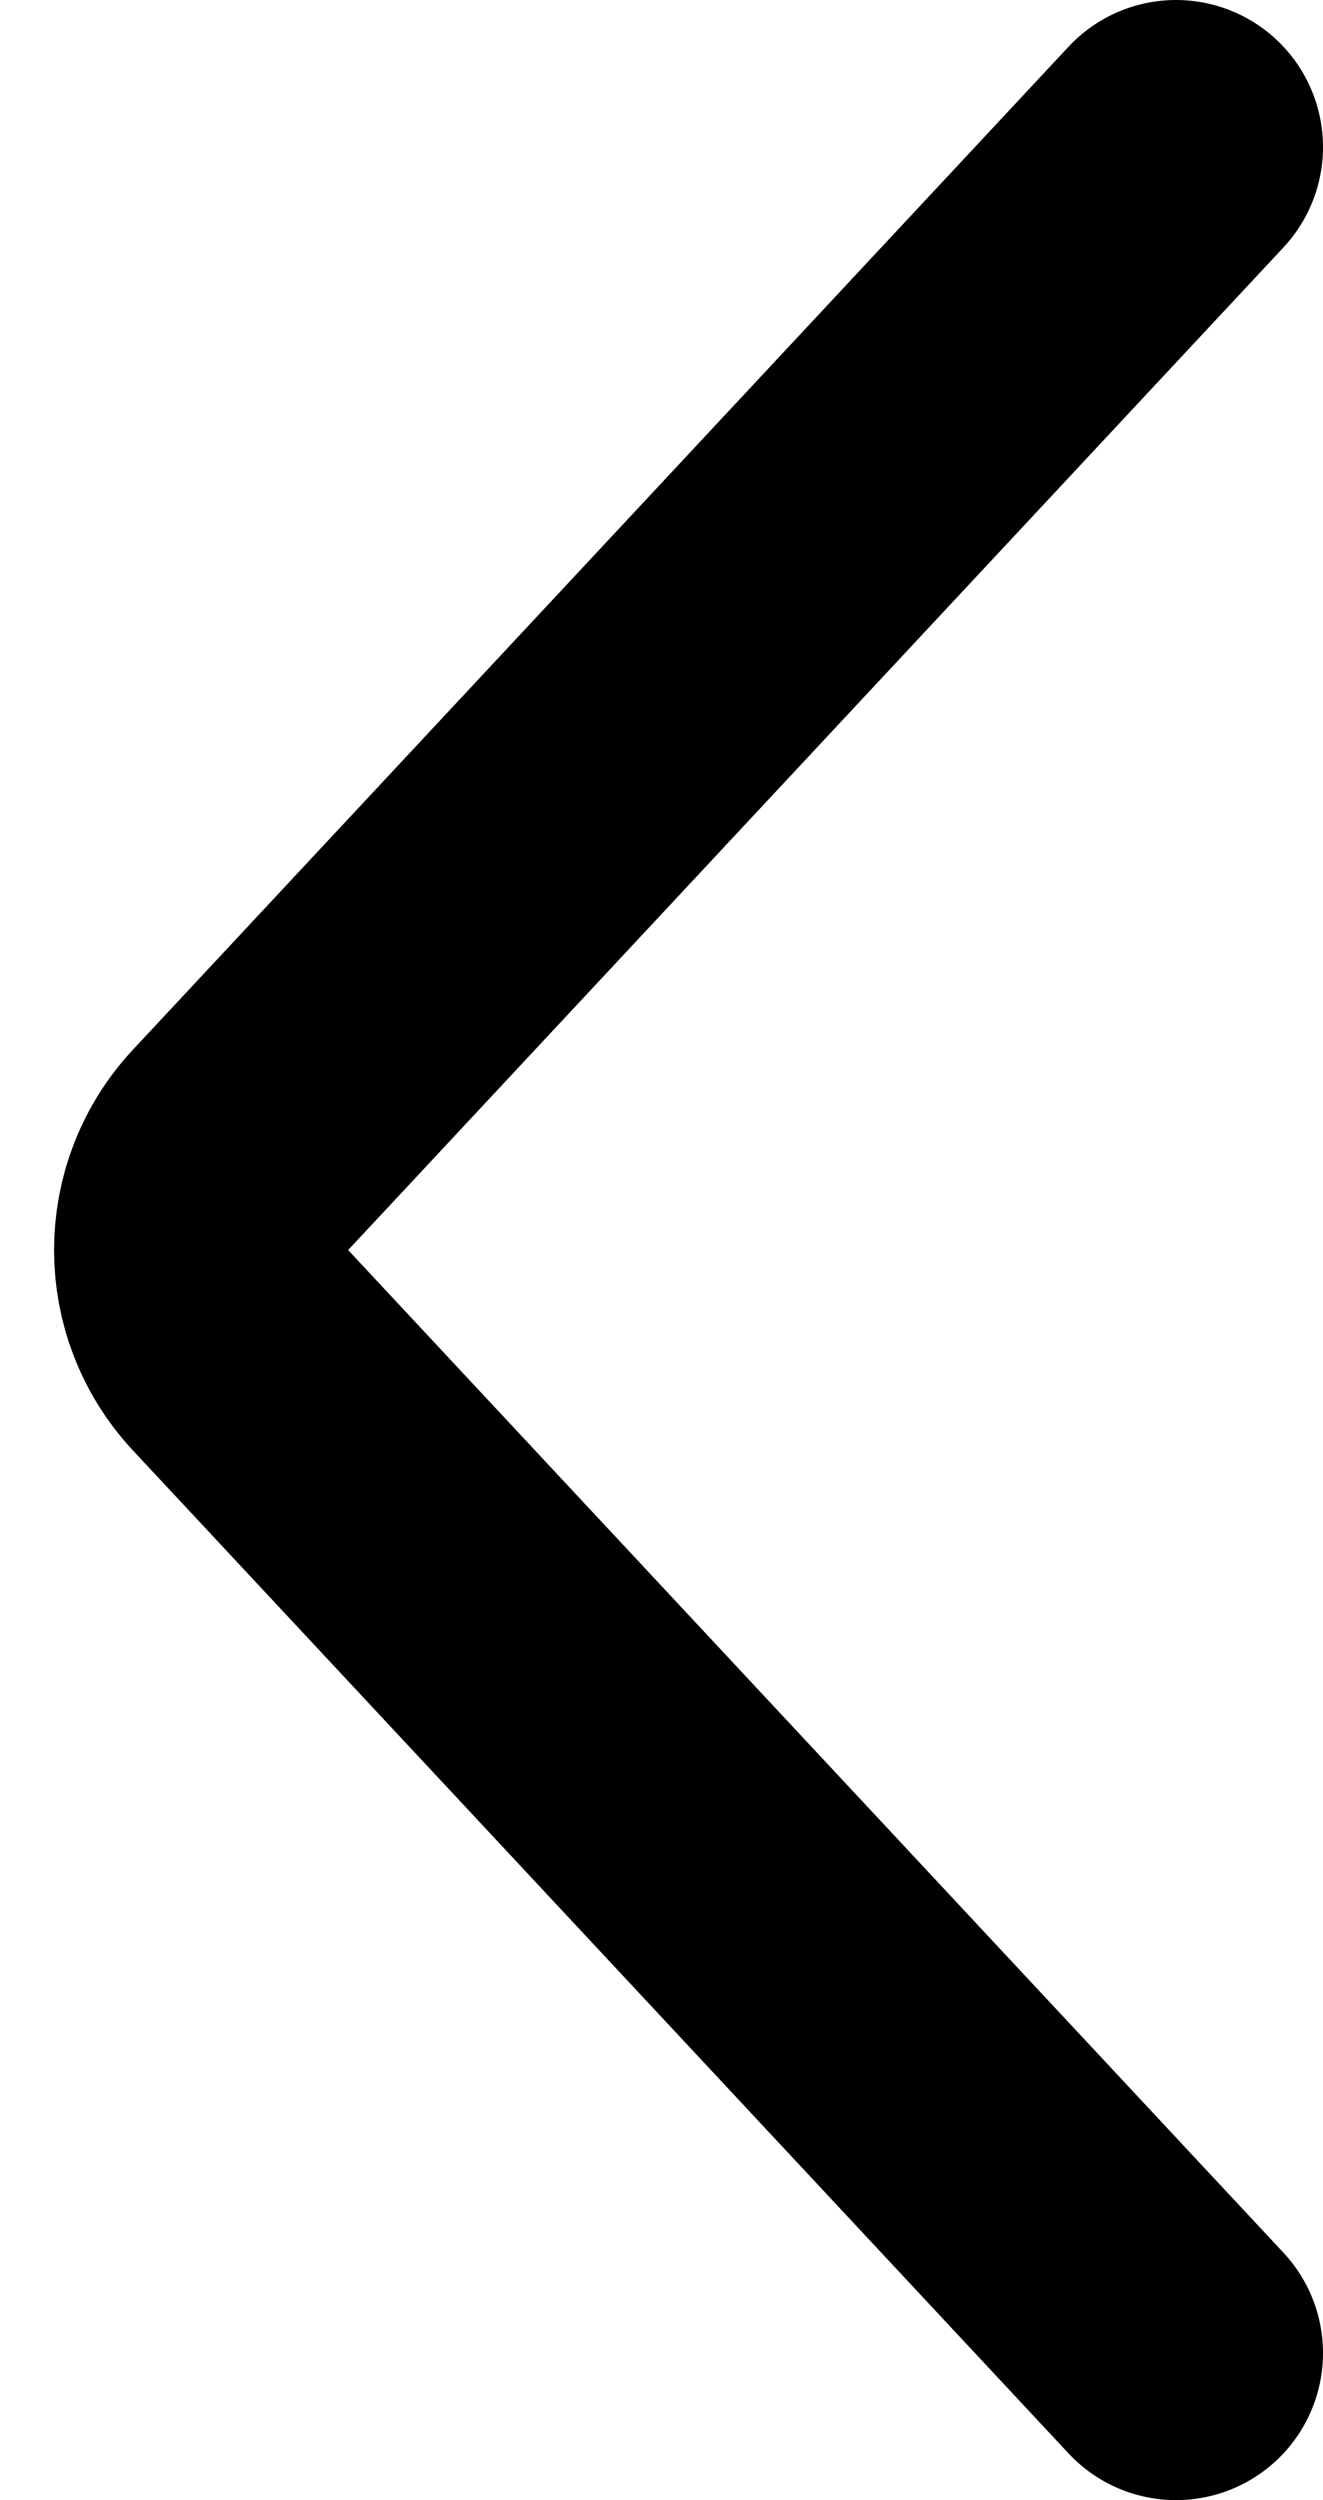 <svg width="9" height="17" viewBox="0 0 9 17" fill="none" xmlns="http://www.w3.org/2000/svg">
<path d="M8 16L1.637 9.182C1.278 8.798 1.278 8.202 1.637 7.818L8 1" stroke="currentColor" stroke-width="2" stroke-linecap="round"/>
</svg>
